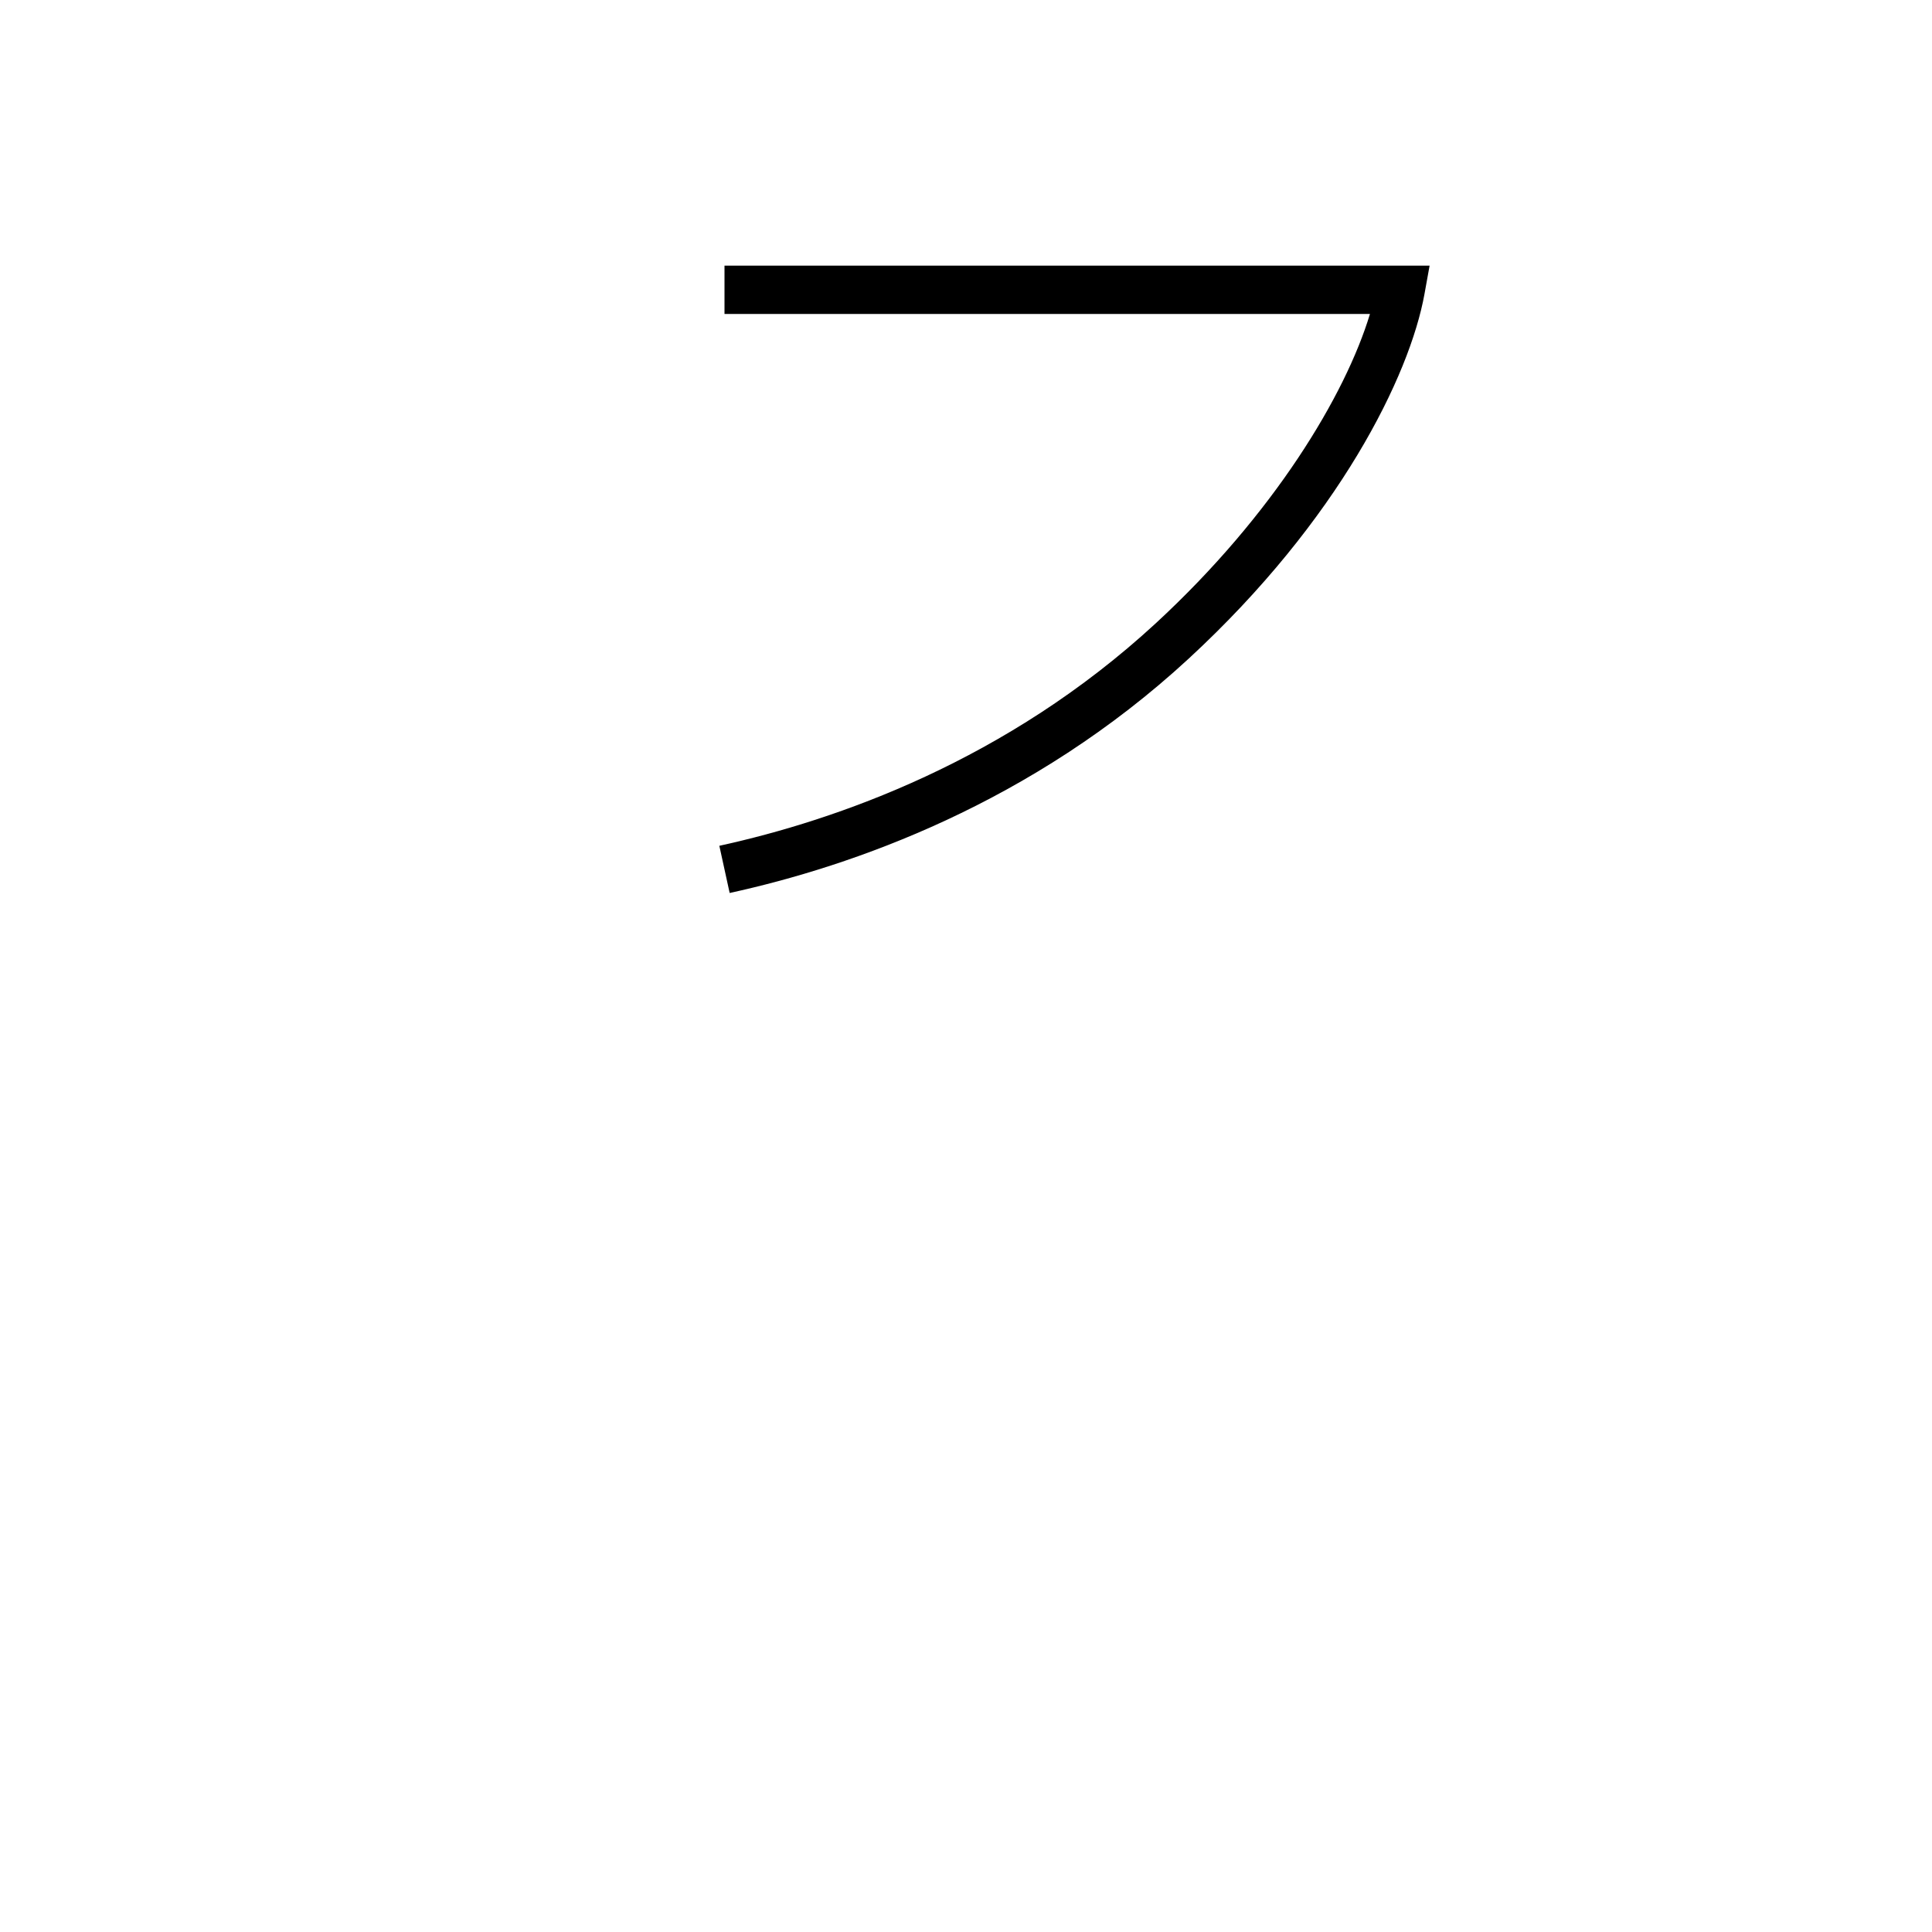 <svg id="Weyilqiloli_akopa" data-name="Weyilqiloli akopa" xmlns="http://www.w3.org/2000/svg" viewBox="0 0 200 200"><title>00109-w_</title><path d="M75.534,92.442l-1.068-4.885c12.087-2.643,29.738-8.786,45.19-23.045,12.214-11.269,19.62-23.603,22.162-32.012H75v-5h72.992L147.46,30.445c-1.523,8.425-8.831,23.365-24.413,37.742C106.771,83.207,88.226,89.667,75.534,92.442Z"/></svg>